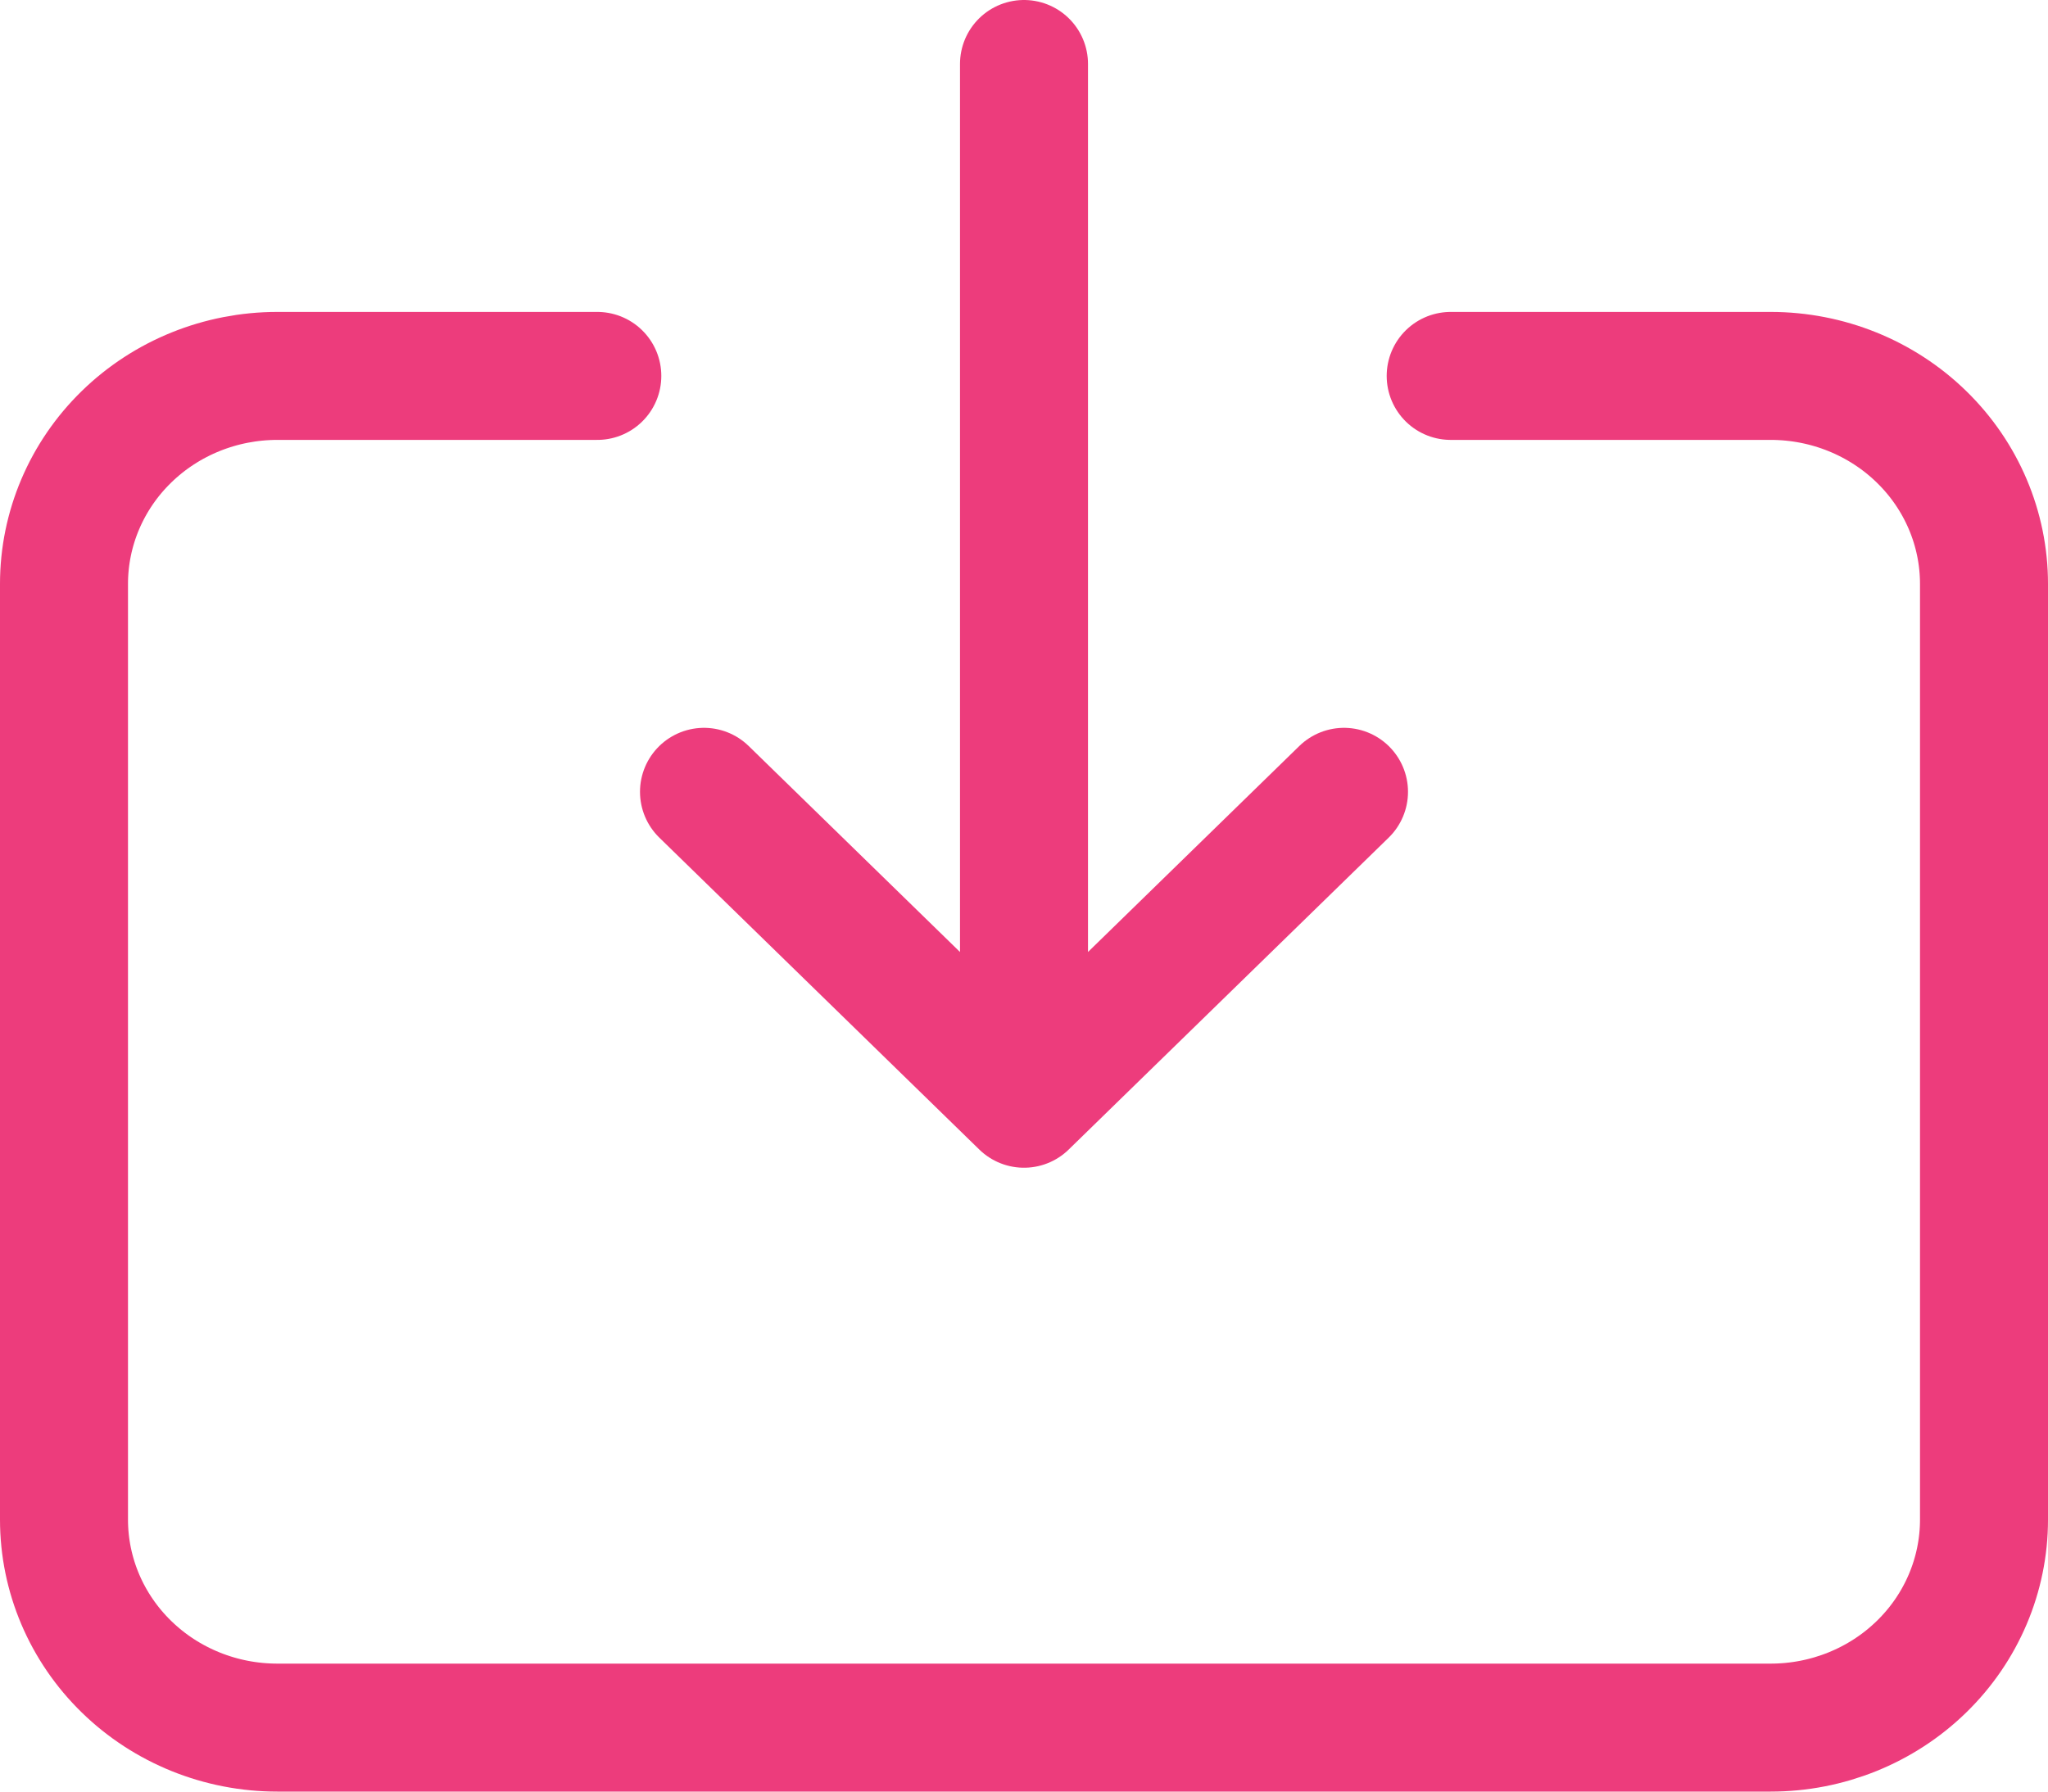 <svg width="32" height="28" viewBox="0 0 32 28" fill="none" xmlns="http://www.w3.org/2000/svg">
<path d="M9.333 5.875H4.333C3.449 5.875 2.601 6.217 1.976 6.827C1.351 7.436 1 8.263 1 9.125V23.75C1 24.612 1.351 25.439 1.976 26.048C2.601 26.658 3.449 27 4.333 27H27.667C28.551 27 29.399 26.658 30.024 26.048C30.649 25.439 31 24.612 31 23.75V9.125C31 8.263 30.649 7.436 30.024 6.827C29.399 6.217 28.551 5.875 27.667 5.875H22.667M21 12.375L16 17.25M16 17.25L11 12.375M16 17.25V1" stroke="#ED3C7C" stroke-width="2" stroke-linecap="round" stroke-linejoin="round"/>
</svg>
